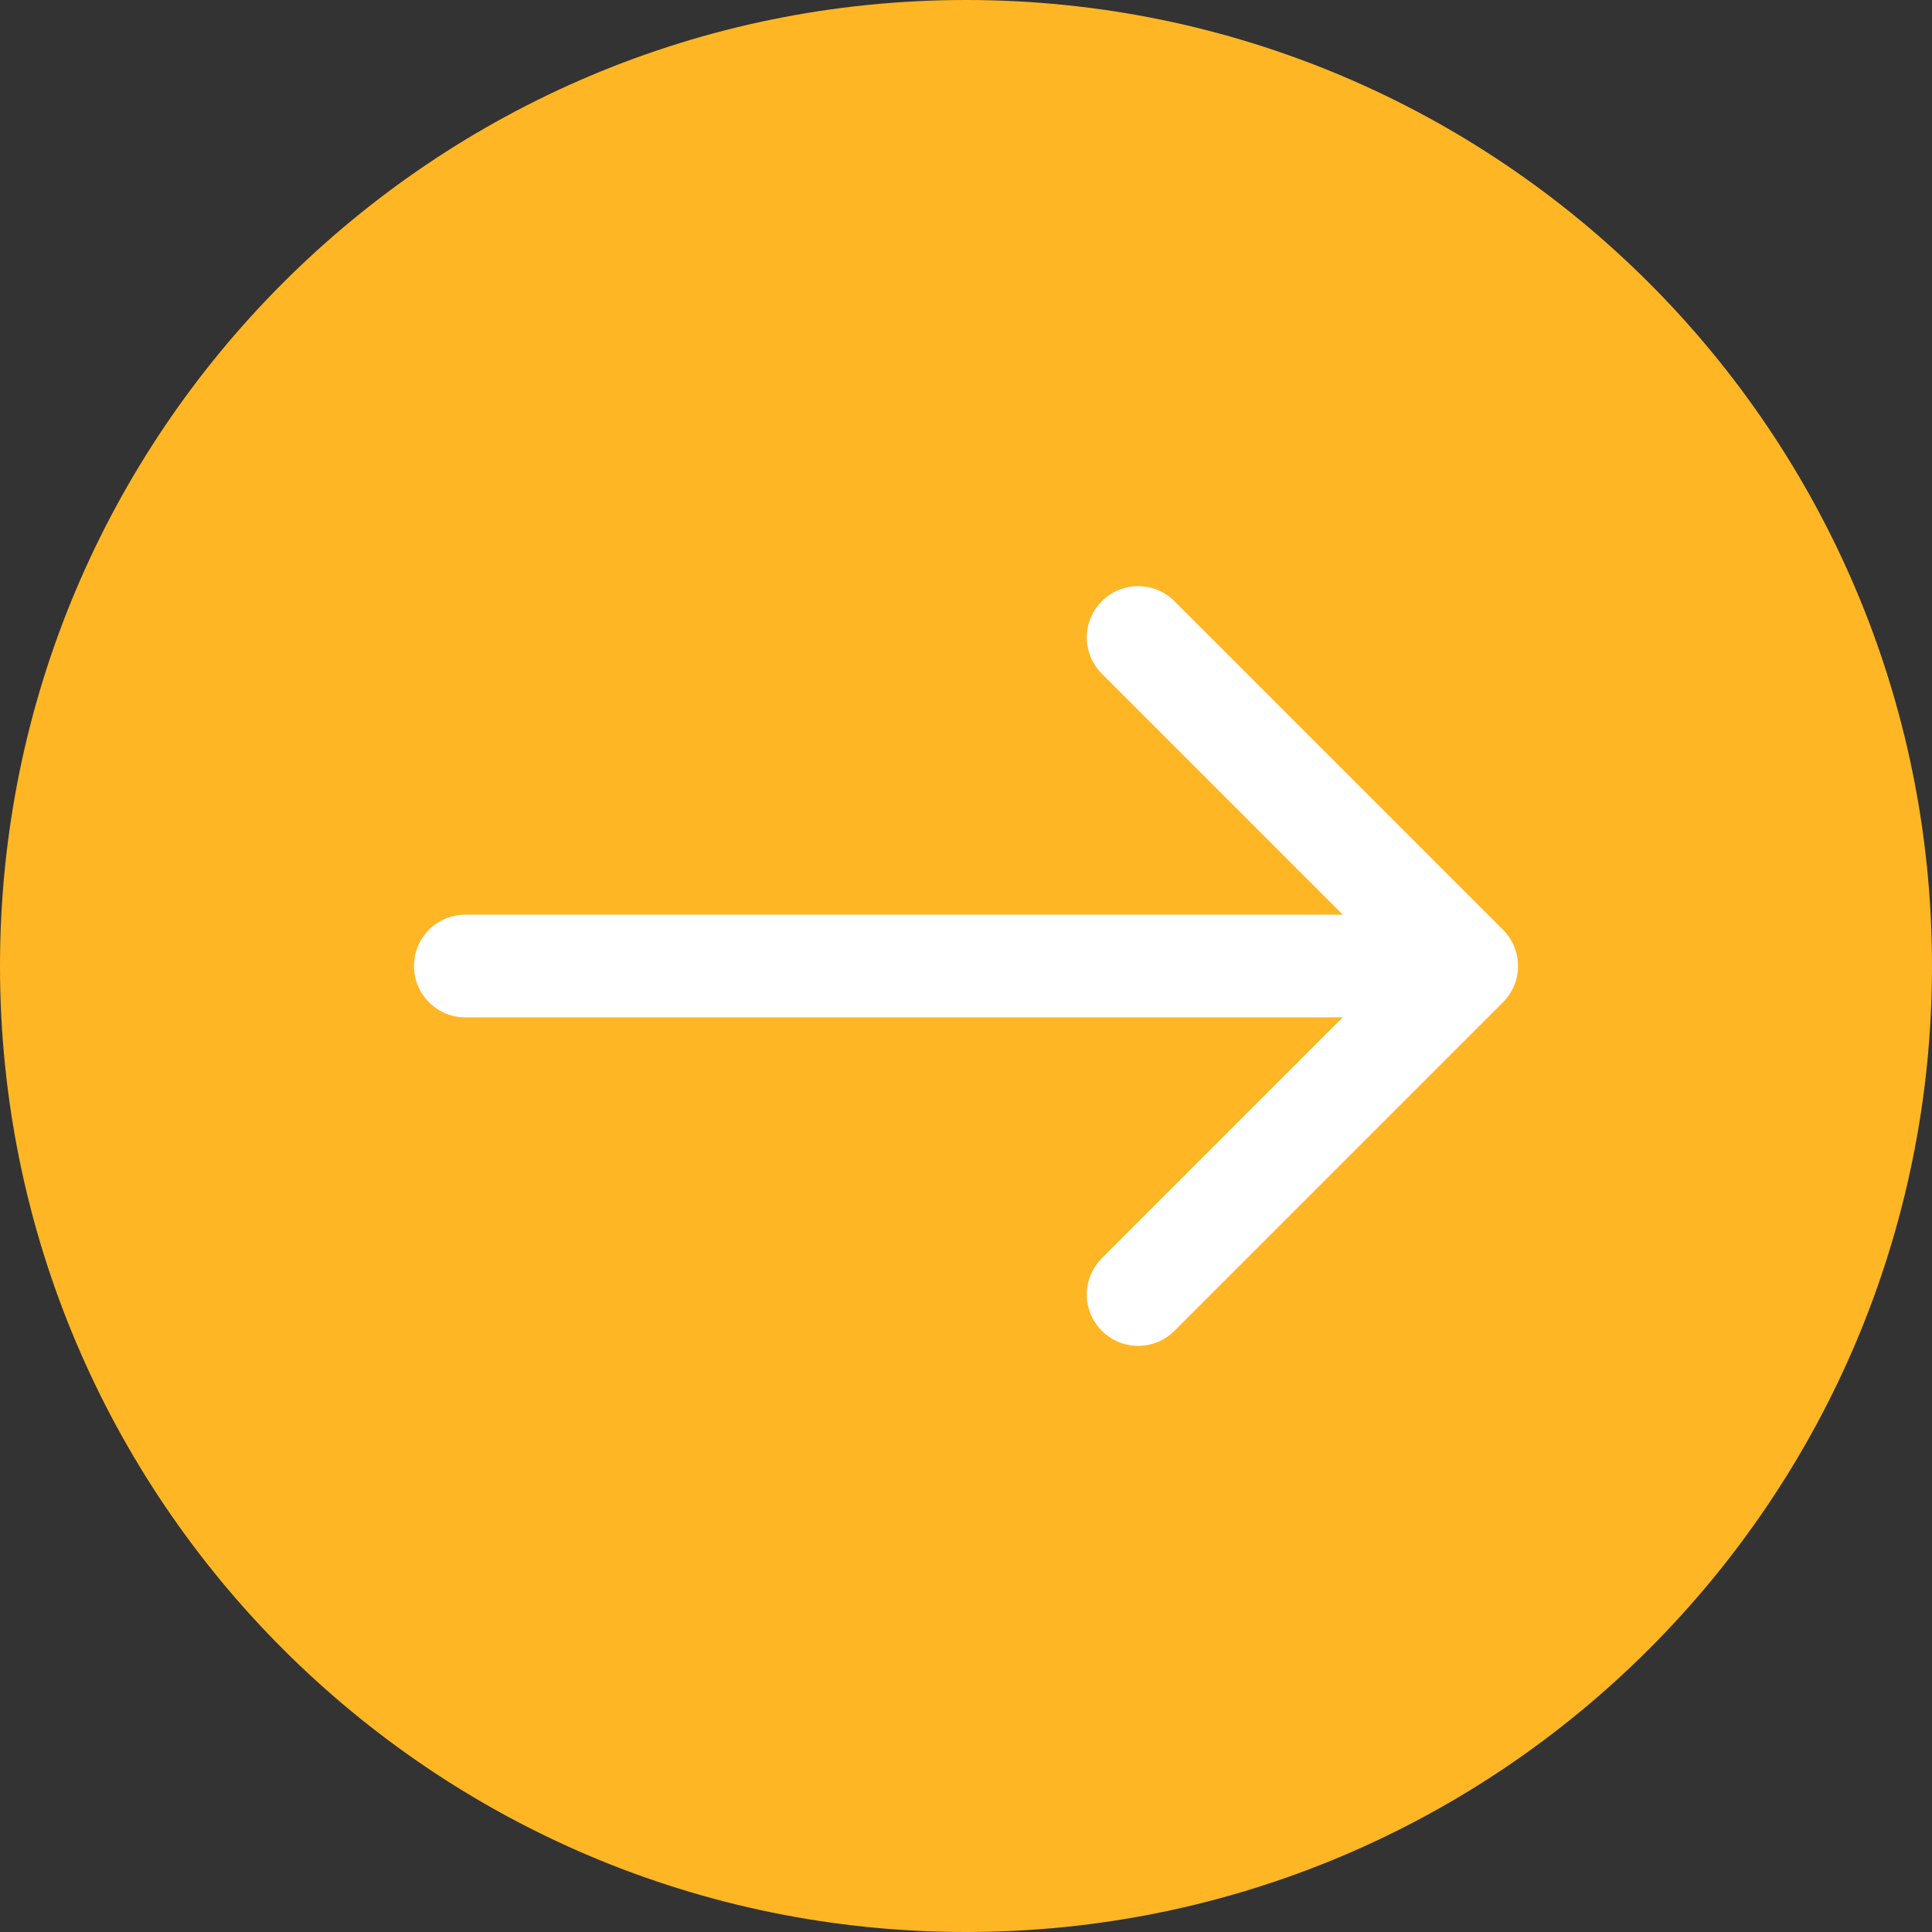 <svg width="28" height="28" viewBox="0 0 28 28" fill="none" xmlns="http://www.w3.org/2000/svg">
<rect x="0" y="0" width="28" height="28" fill="#333333" stroke="none"/>
<path d="M28 14C28 21.732 21.732 28 14 28C6.268 28 0 21.732 0 14C0 6.268 6.268 0 14 0C21.732 0 28 6.268 28 14Z" fill="#FFB624"/>
<path d="M21.782 13.474L17.021 8.713C16.73 8.422 16.259 8.422 15.969 8.713C15.678 9.003 15.678 9.474 15.969 9.765L19.46 13.256H6.744C6.333 13.256 6 13.589 6 14C6 14.411 6.333 14.744 6.744 14.744H19.46L15.969 18.235C15.678 18.526 15.678 18.997 15.969 19.287C16.114 19.433 16.304 19.505 16.495 19.505C16.685 19.505 16.876 19.433 17.021 19.287L21.782 14.526C22.073 14.235 22.073 13.764 21.782 13.474Z" fill="white"/>
</svg>
